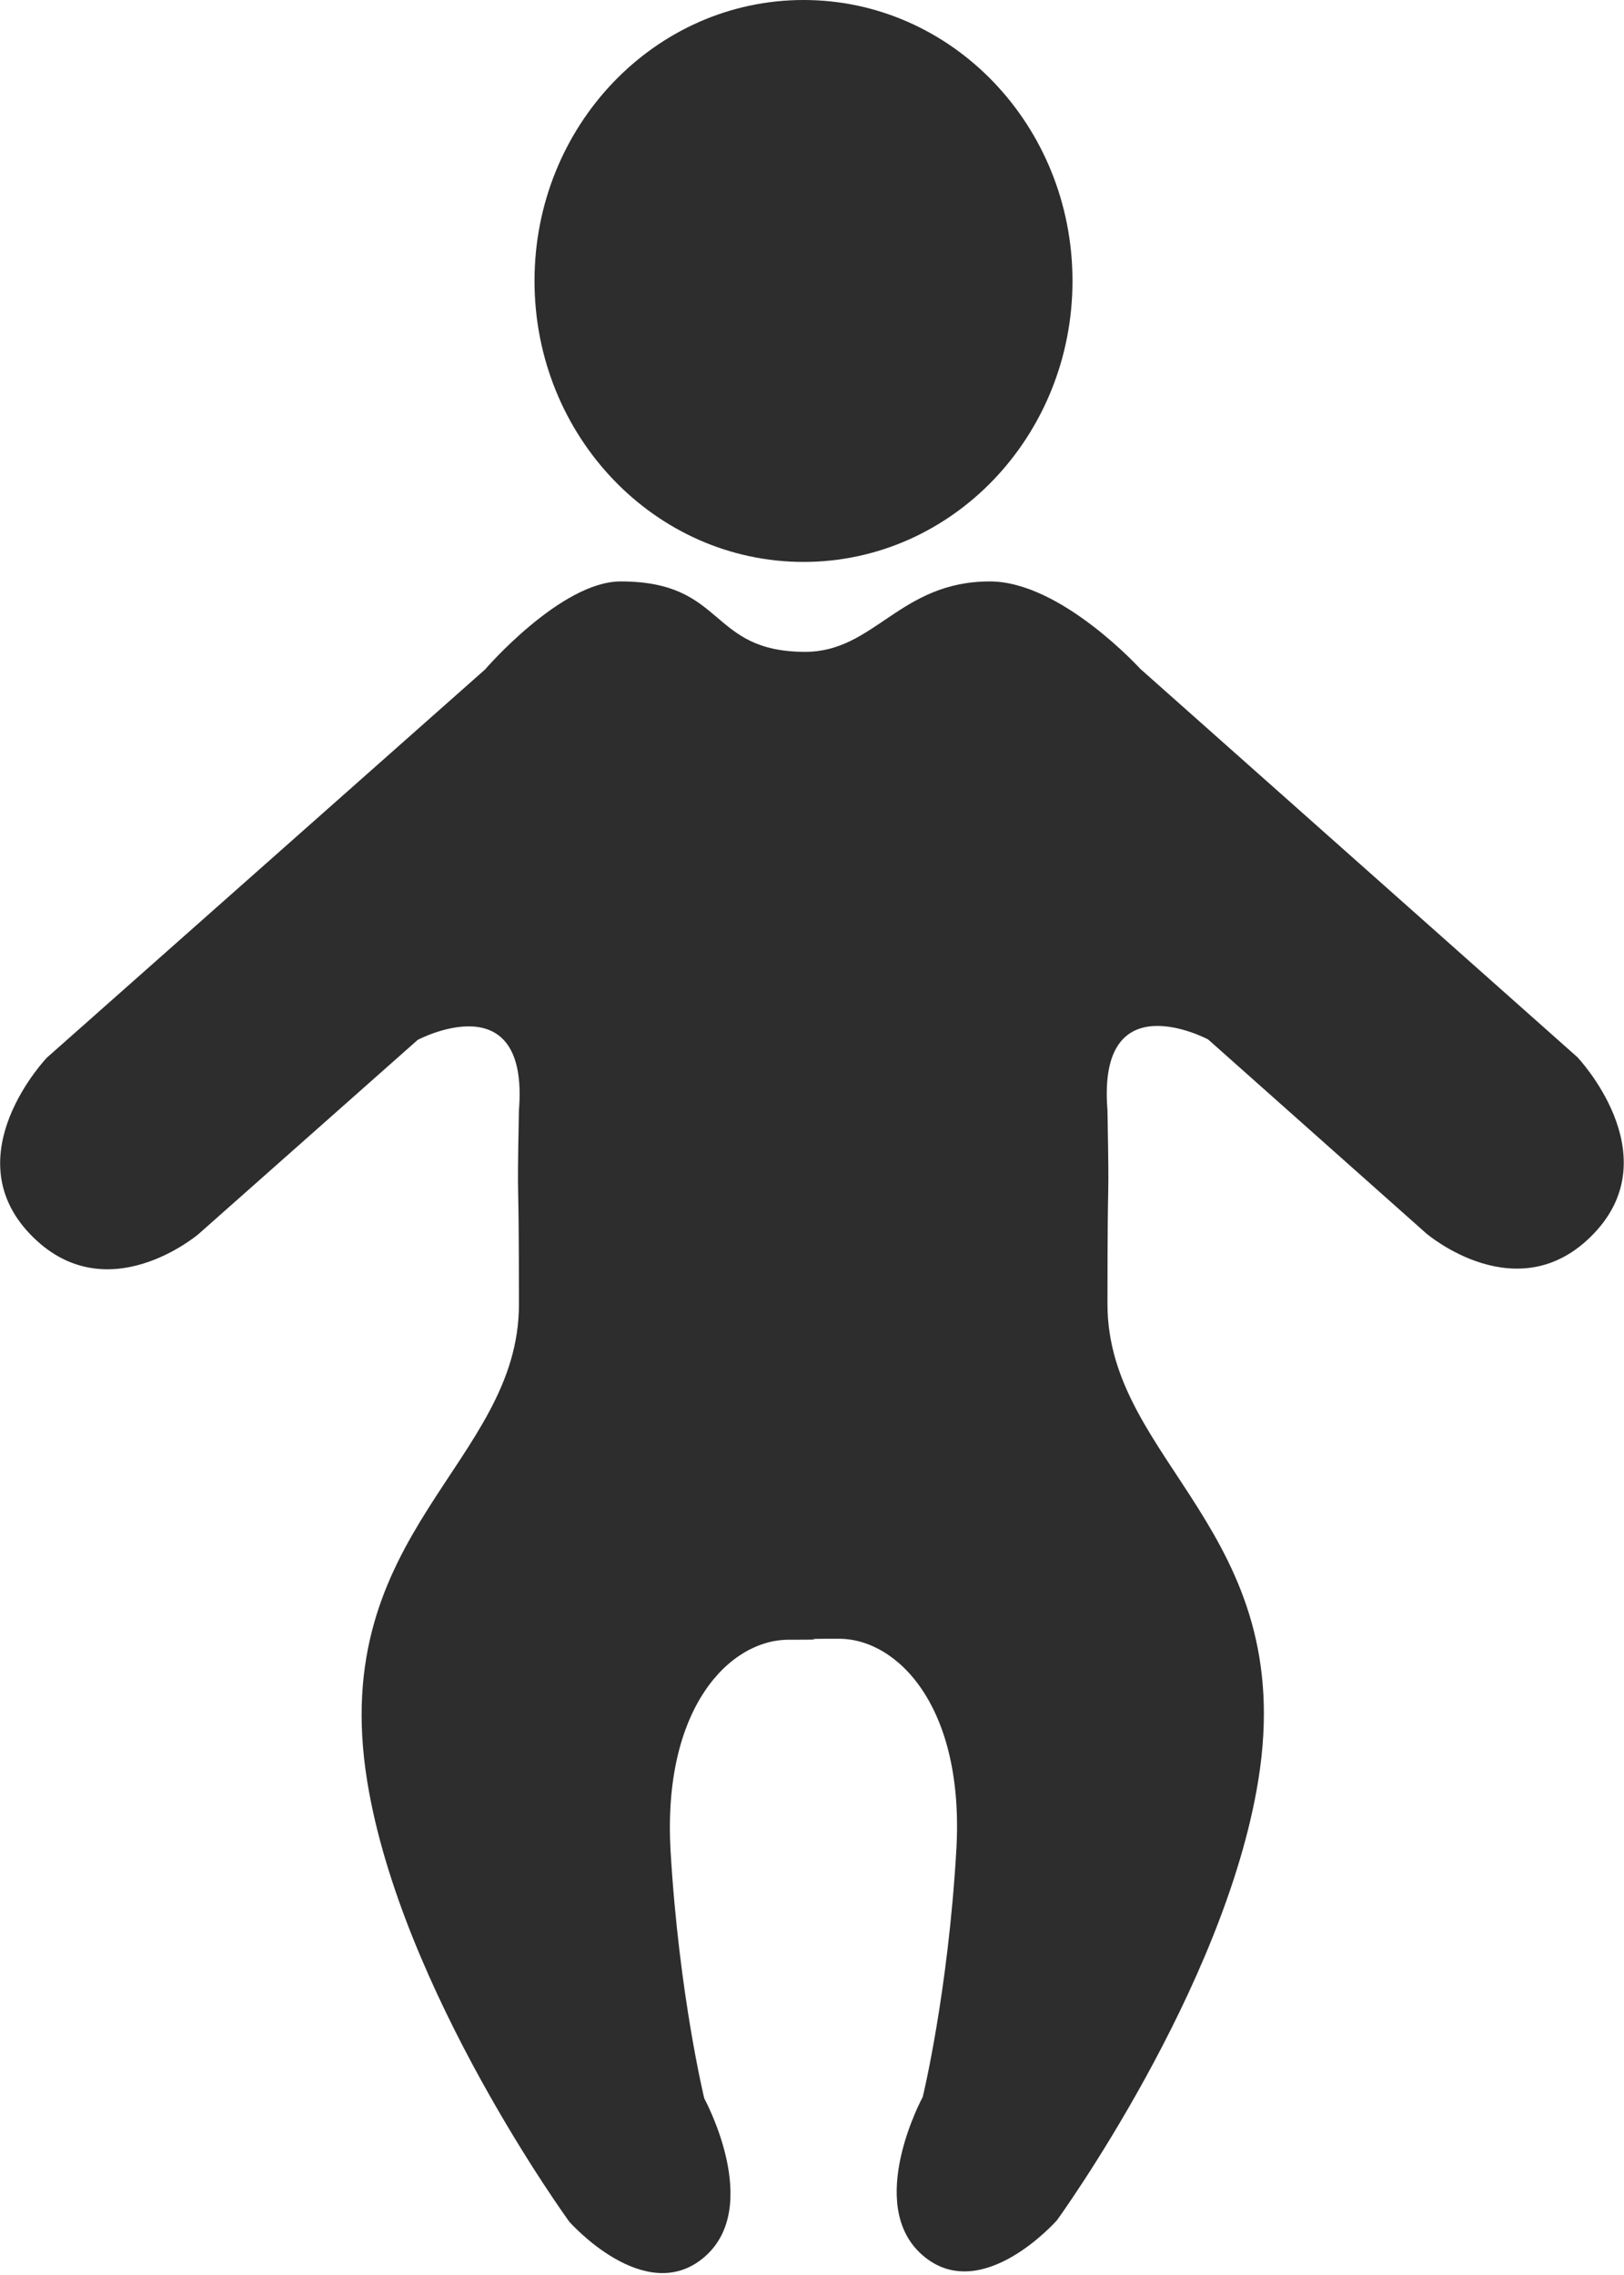 <svg xmlns="http://www.w3.org/2000/svg" width="15" height="21" viewBox="0 0 15 21"><g><g><path fill="#2d2d2d" d="M10.539 6.18l4.03 3.578s.852.895.154 1.627c-.697.732-1.55 0-1.55 0l-2.014-1.79s-1.027-.548-.93.652c.019 1.057 0 .325 0 1.789 0 1.463 1.763 2.094 1.394 4.392-.31 1.932-1.86 4.066-1.86 4.066s-.697.793-1.24.325c-.542-.467 0-1.463 0-1.463s.233-.956.31-2.277c.078-1.322-.542-1.952-1.084-1.952-.543 0 .08.009-.465.009s-1.168.63-1.09 1.954c.078 1.323.311 2.28.311 2.28s.545.997 0 1.465c-.545.467-1.246-.326-1.246-.326s-1.557-2.137-1.868-4.071c-.37-2.3 1.402-2.93 1.402-4.396 0-1.466-.02-.733 0-1.791.097-1.2-.935-.652-.935-.652l-2.024 1.792s-.857.732-1.557 0c-.701-.733.156-1.628.156-1.628L4.48 6.18s.7-.813 1.253-.813c.978 0 .804.65 1.705.65.64 0 .872-.65 1.705-.65.658 0 1.395.813 1.395.813zM7.422 0c1.372 0 2.484 1.16 2.484 2.593 0 1.432-1.112 2.594-2.484 2.594-1.372 0-2.485-1.162-2.485-2.594S6.05 0 7.422 0z"/></g></g></svg>